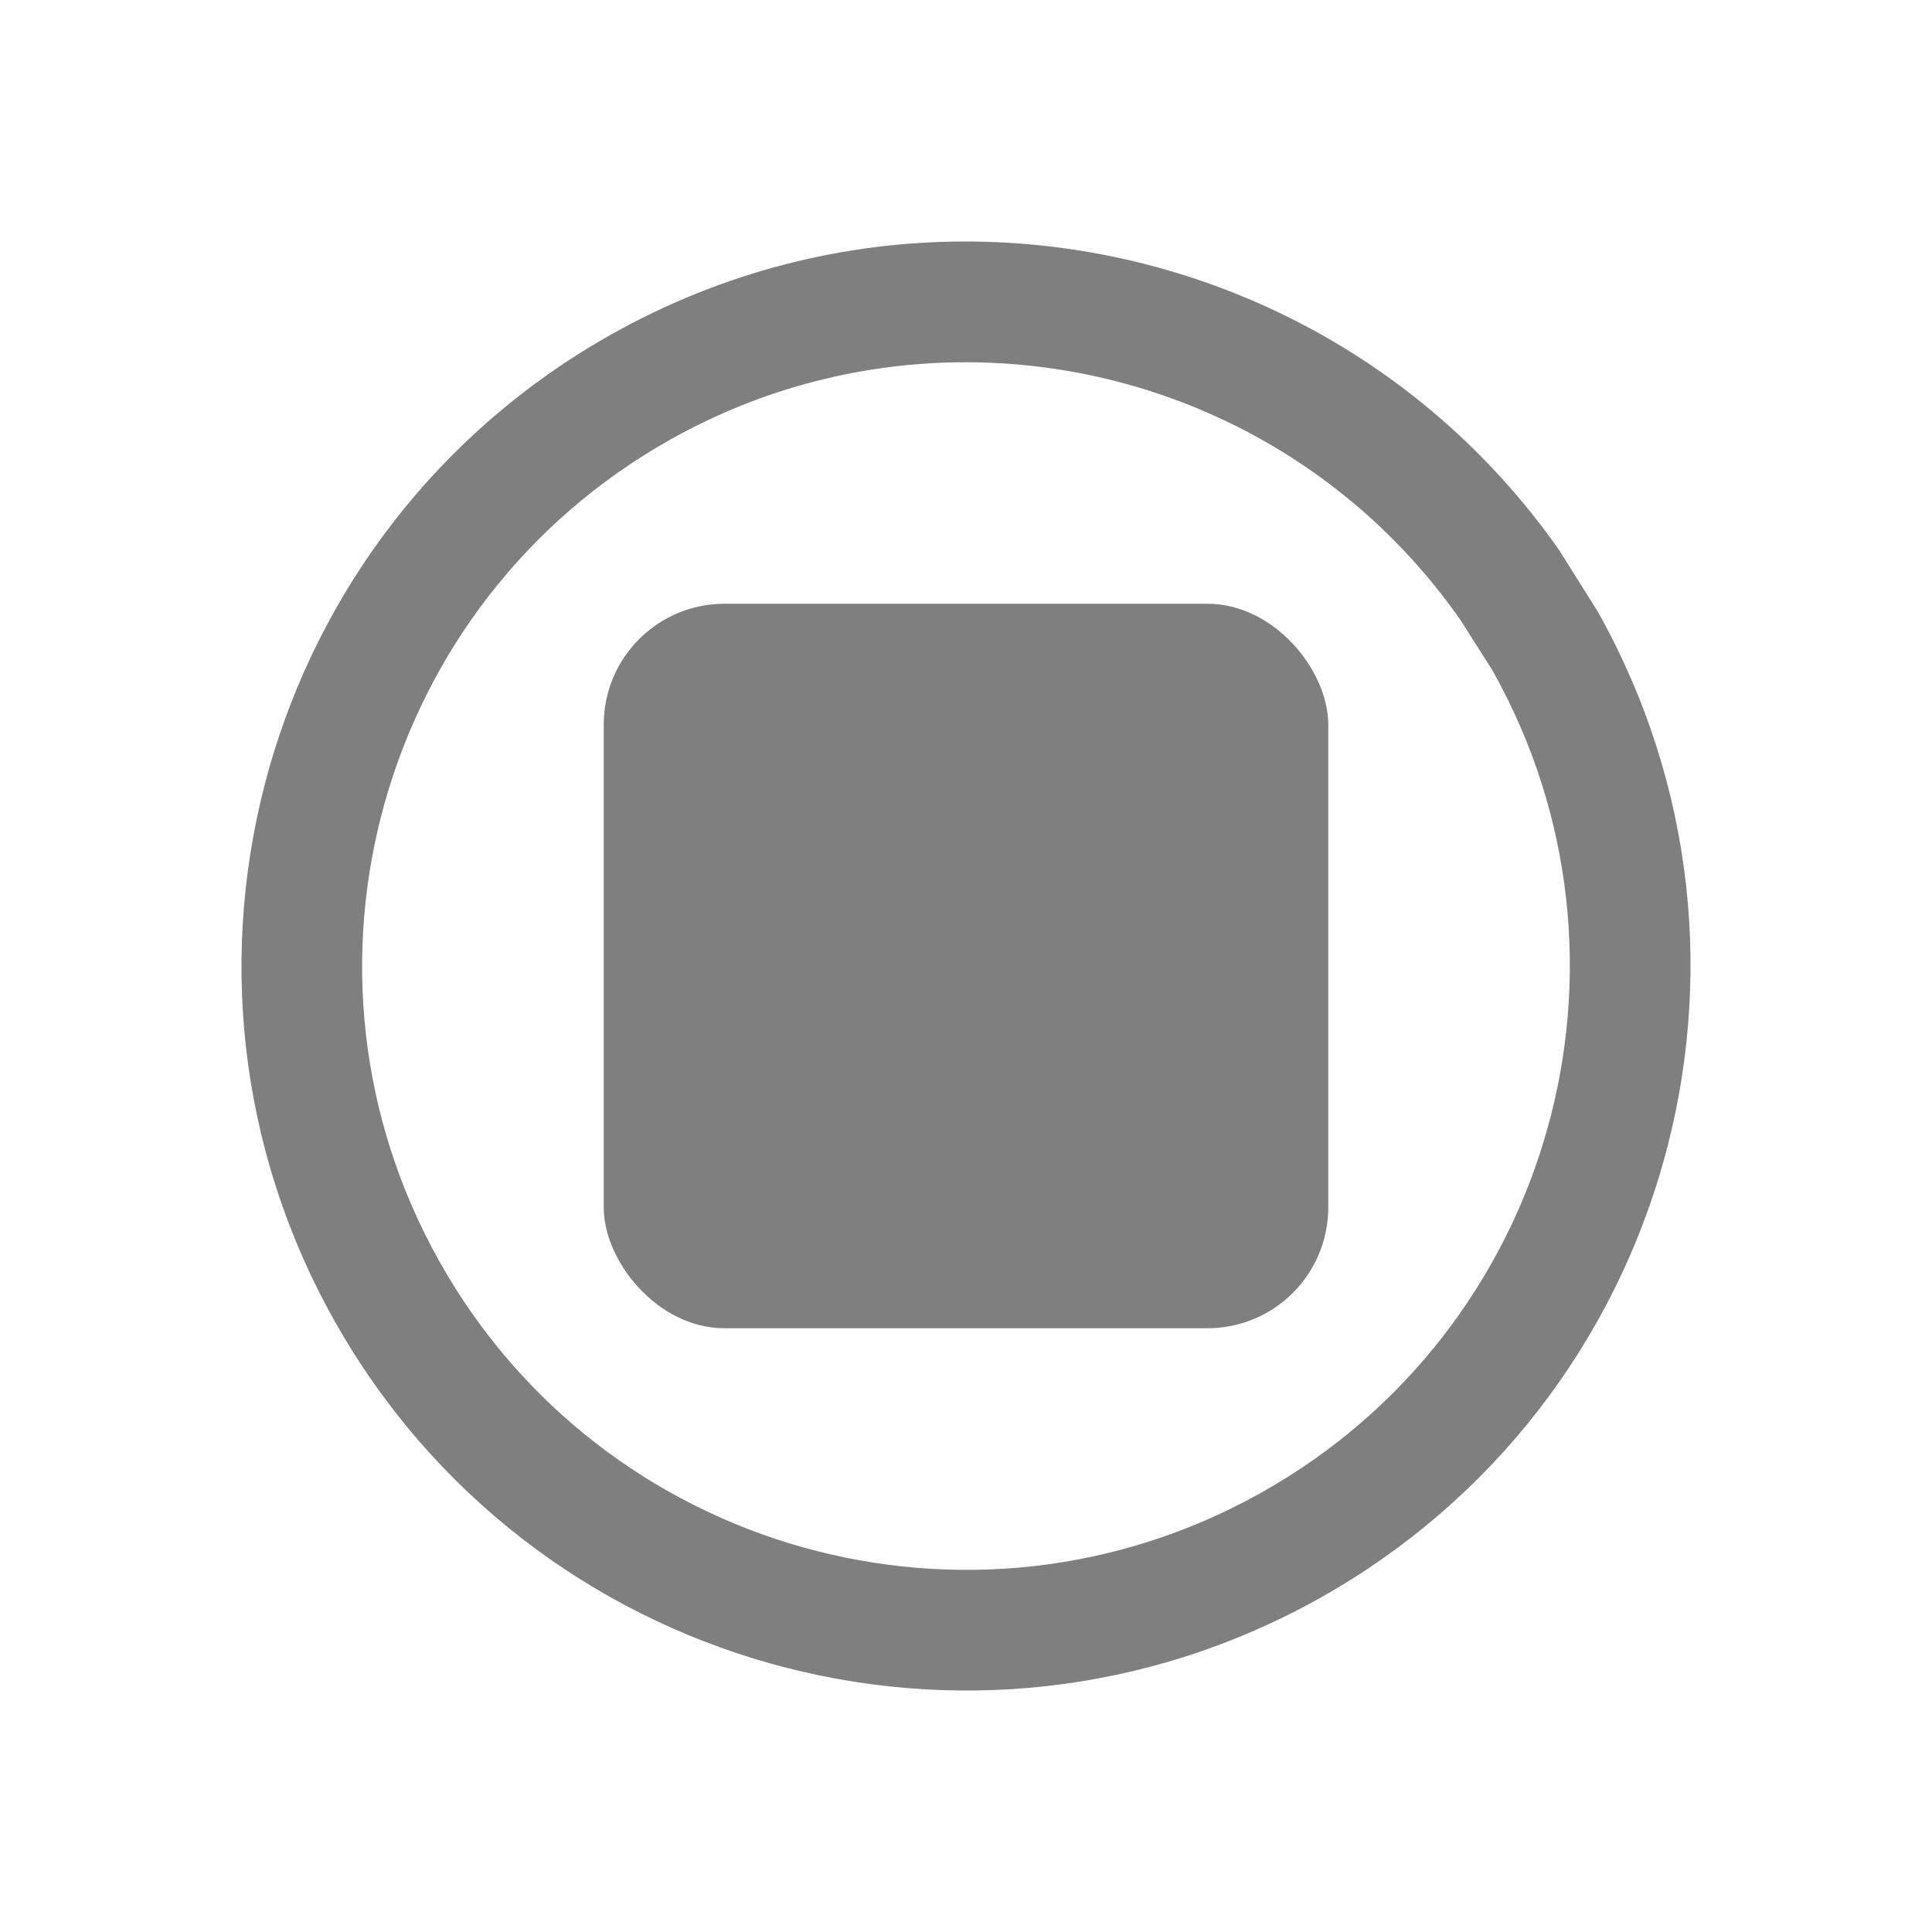 <?xml version="1.0" encoding="UTF-8"?>
<svg version="1.1" viewBox="0 0 128 128" xmlns="http://www.w3.org/2000/svg" xmlns:cc="http://creativecommons.org/ns#" xmlns:dc="http://purl.org/dc/elements/1.1/" xmlns:rdf="http://www.w3.org/1999/02/22-rdf-syntax-ns#">
<g fill="#7f7f7f">
<path d="m63.906 16c-7.973 0.008-16.012 2.001-23.406 6.156-23.106 12.985-31.328 42.236-18.344 65.344 12.985 23.107 42.237 31.329 65.344 18.344 23.106-12.985 31.328-42.236 18.344-65.344l-2.531-4.031c-9.285-13.266-24.185-20.484-39.406-20.469zm0.031 8c12.684-0.013 25.075 6.008 32.812 17.062l2.125 3.344c10.821 19.256 3.974 43.648-15.281 54.469-19.255 10.821-43.648 3.975-54.469-15.281-10.821-19.256-3.974-43.648 15.281-54.469 6.162-3.463 12.887-5.118 19.531-5.125z"/>
<rect x="40" y="40" width="48" height="48" rx="8" ry="8"/>
</g>
</svg>
